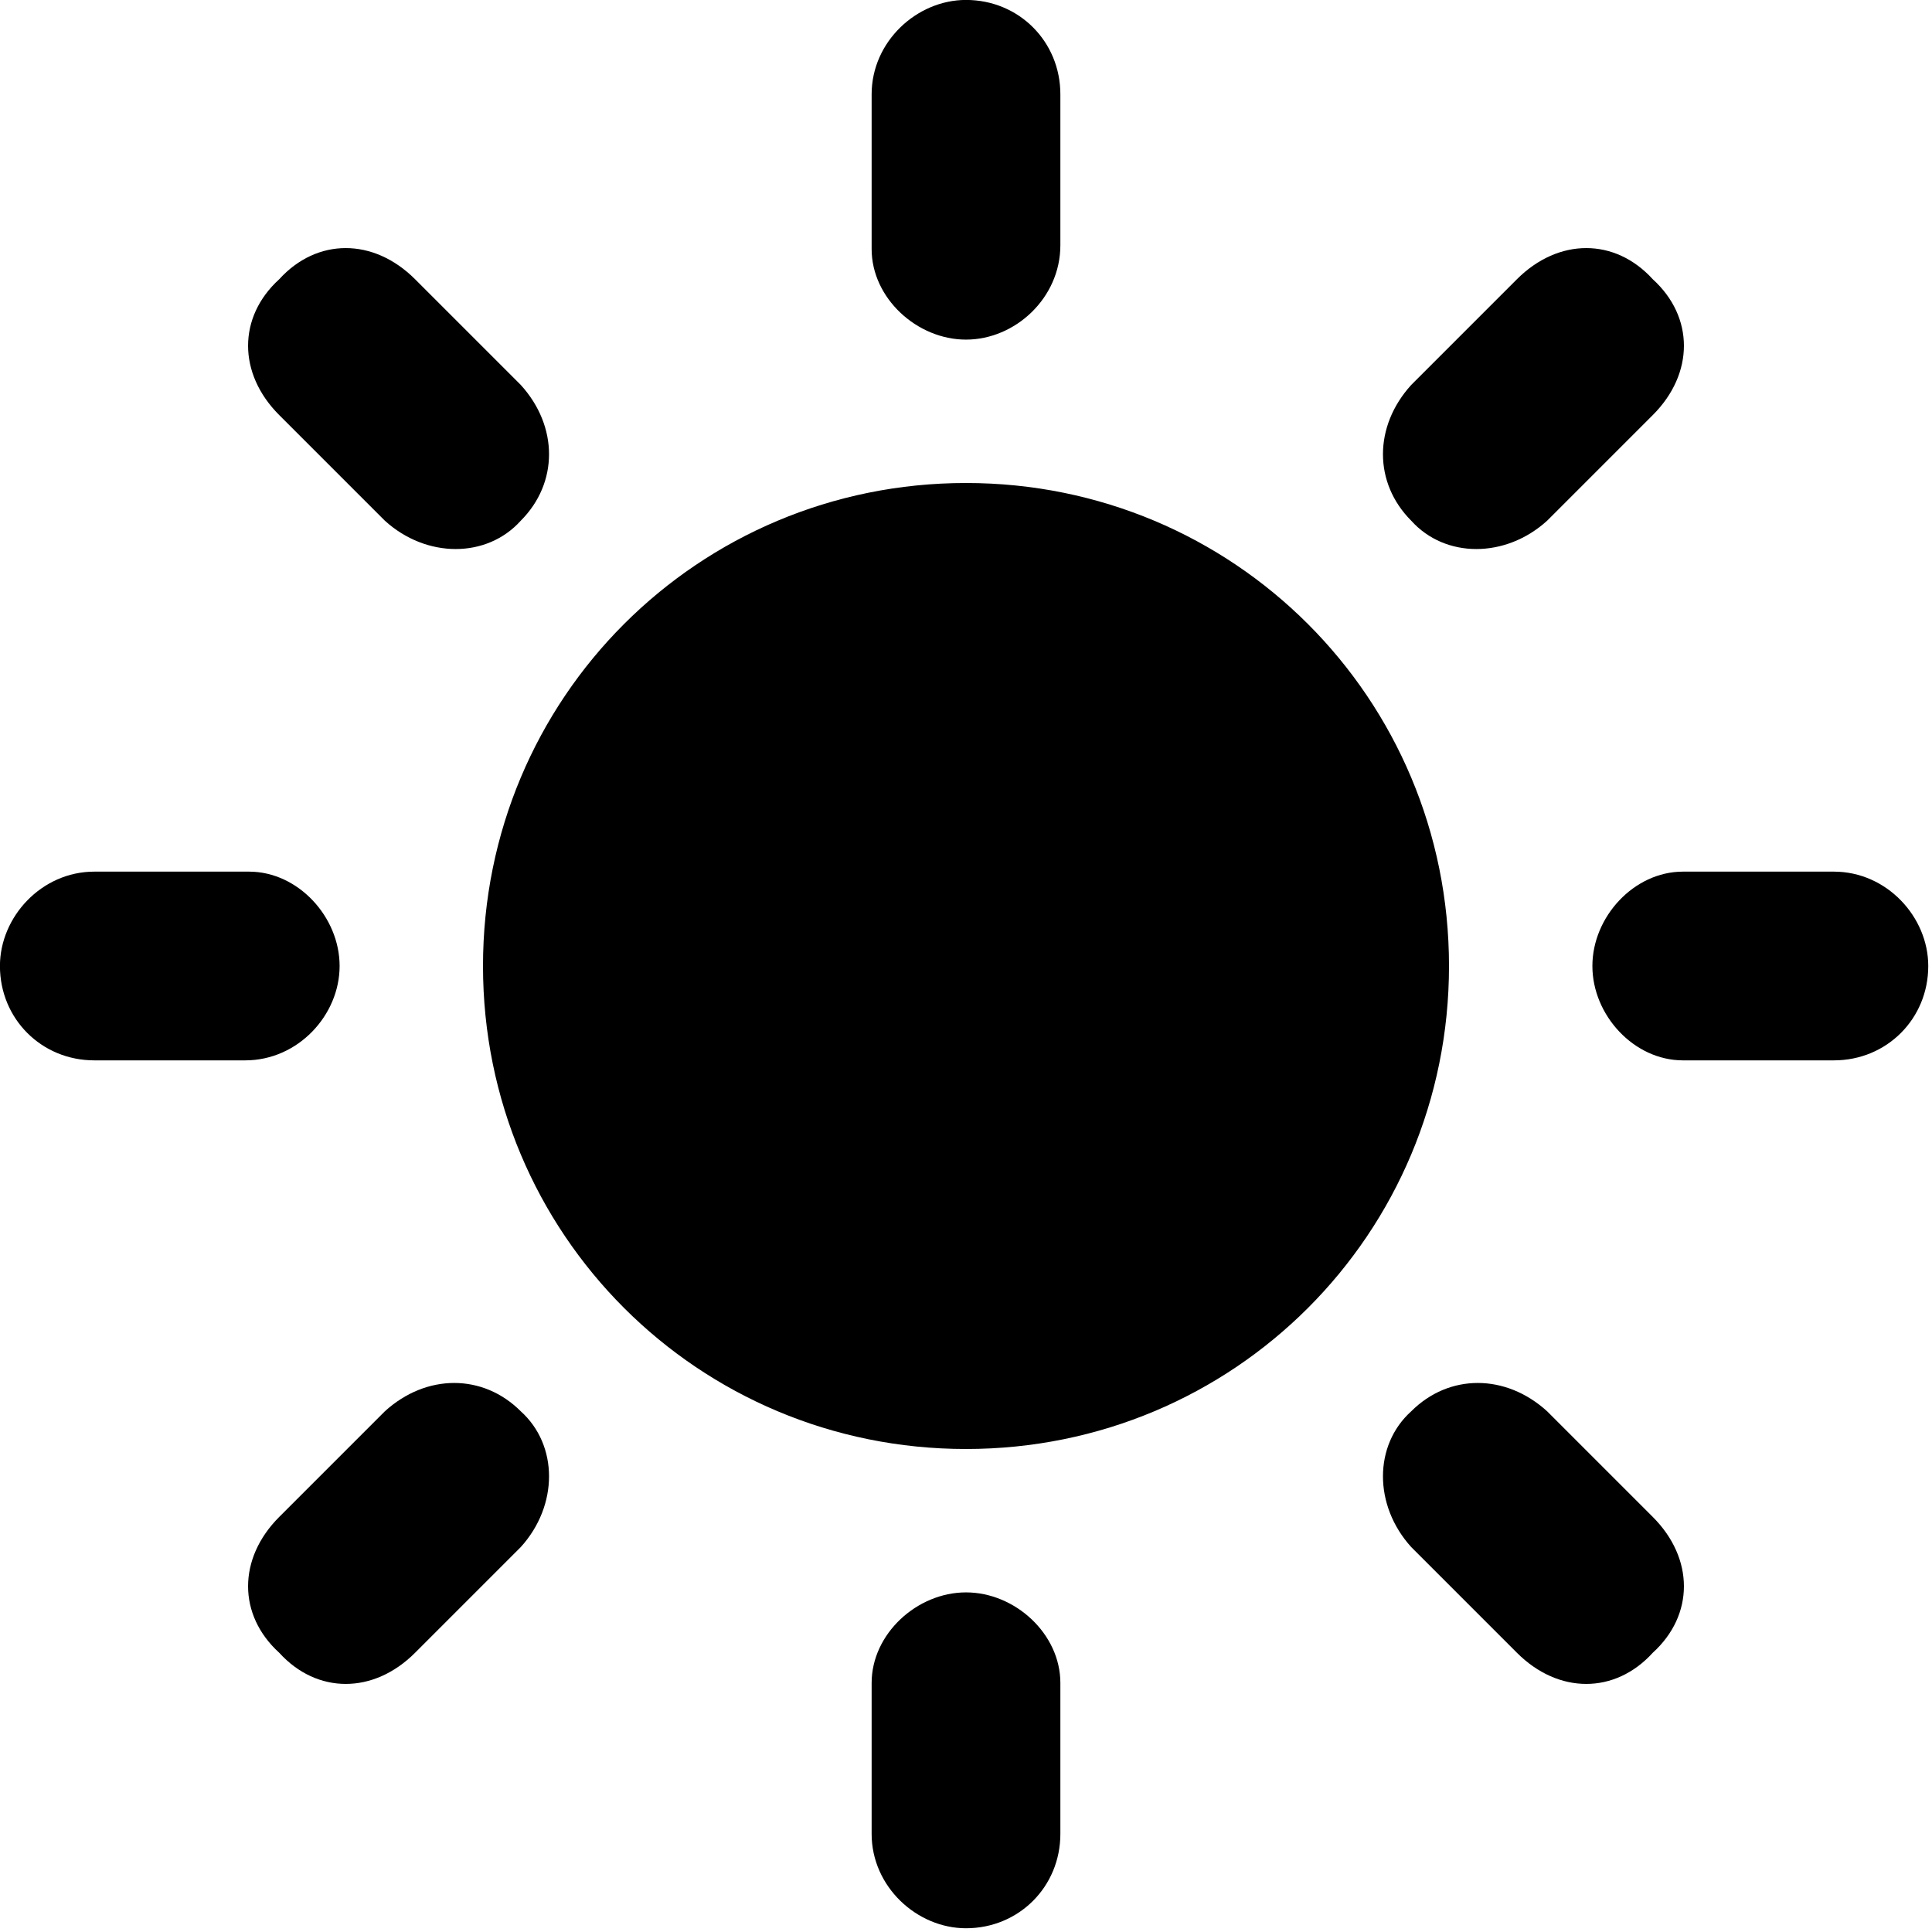 <!-- Generated by IcoMoon.io -->
<svg version="1.1" xmlns="http://www.w3.org/2000/svg" width="32" height="32" viewBox="0 0 32 32">
<title>sun</title>
<path d="M16 8c-4.438 0-8 3.563-8 8s3.563 8 8 8c4.438 0 8-3.563 8-8s-3.563-8-8-8zM16 5.625c-0.813 0-1.563-0.688-1.563-1.5v-2.563c0-0.875 0.75-1.563 1.563-1.563 0.875 0 1.563 0.688 1.563 1.563v2.5c0 0.875-0.75 1.563-1.563 1.563zM16 26.375c-0.813 0-1.563 0.688-1.563 1.5v2.5c0 0.875 0.75 1.563 1.563 1.563 0.875 0 1.563-0.688 1.563-1.563v-2.5c0-0.813-0.75-1.5-1.563-1.5zM23.375 8.625c-0.625-0.625-0.625-1.563 0-2.25l1.75-1.75c0.688-0.688 1.625-0.688 2.25 0 0.688 0.625 0.688 1.563 0 2.25l-1.75 1.75c-0.688 0.625-1.688 0.625-2.25 0zM8.625 23.375c-0.625-0.625-1.563-0.625-2.25 0l-1.75 1.75c-0.688 0.688-0.688 1.625 0 2.25 0.625 0.688 1.563 0.688 2.25 0l1.75-1.75c0.625-0.688 0.625-1.688 0-2.25zM26.375 16c0-0.813 0.688-1.563 1.5-1.563h2.5c0.875 0 1.563 0.75 1.563 1.563 0 0.875-0.688 1.563-1.563 1.563h-2.5c-0.813 0-1.5-0.75-1.5-1.563zM5.625 16c0-0.813-0.688-1.563-1.5-1.563h-2.563c-0.875 0-1.563 0.75-1.563 1.563 0 0.875 0.688 1.563 1.563 1.563h2.5c0.875 0 1.563-0.75 1.563-1.563zM23.375 23.375c0.625-0.625 1.563-0.625 2.25 0l1.75 1.75c0.688 0.688 0.688 1.625 0 2.25-0.625 0.688-1.563 0.688-2.25 0l-1.75-1.75c-0.625-0.688-0.625-1.688 0-2.25zM8.625 8.625c0.625-0.625 0.625-1.563 0-2.25l-1.75-1.75c-0.688-0.688-1.625-0.688-2.25 0-0.688 0.625-0.688 1.563 0 2.25l1.75 1.75c0.688 0.625 1.688 0.625 2.25 0z"></path>
</svg>
